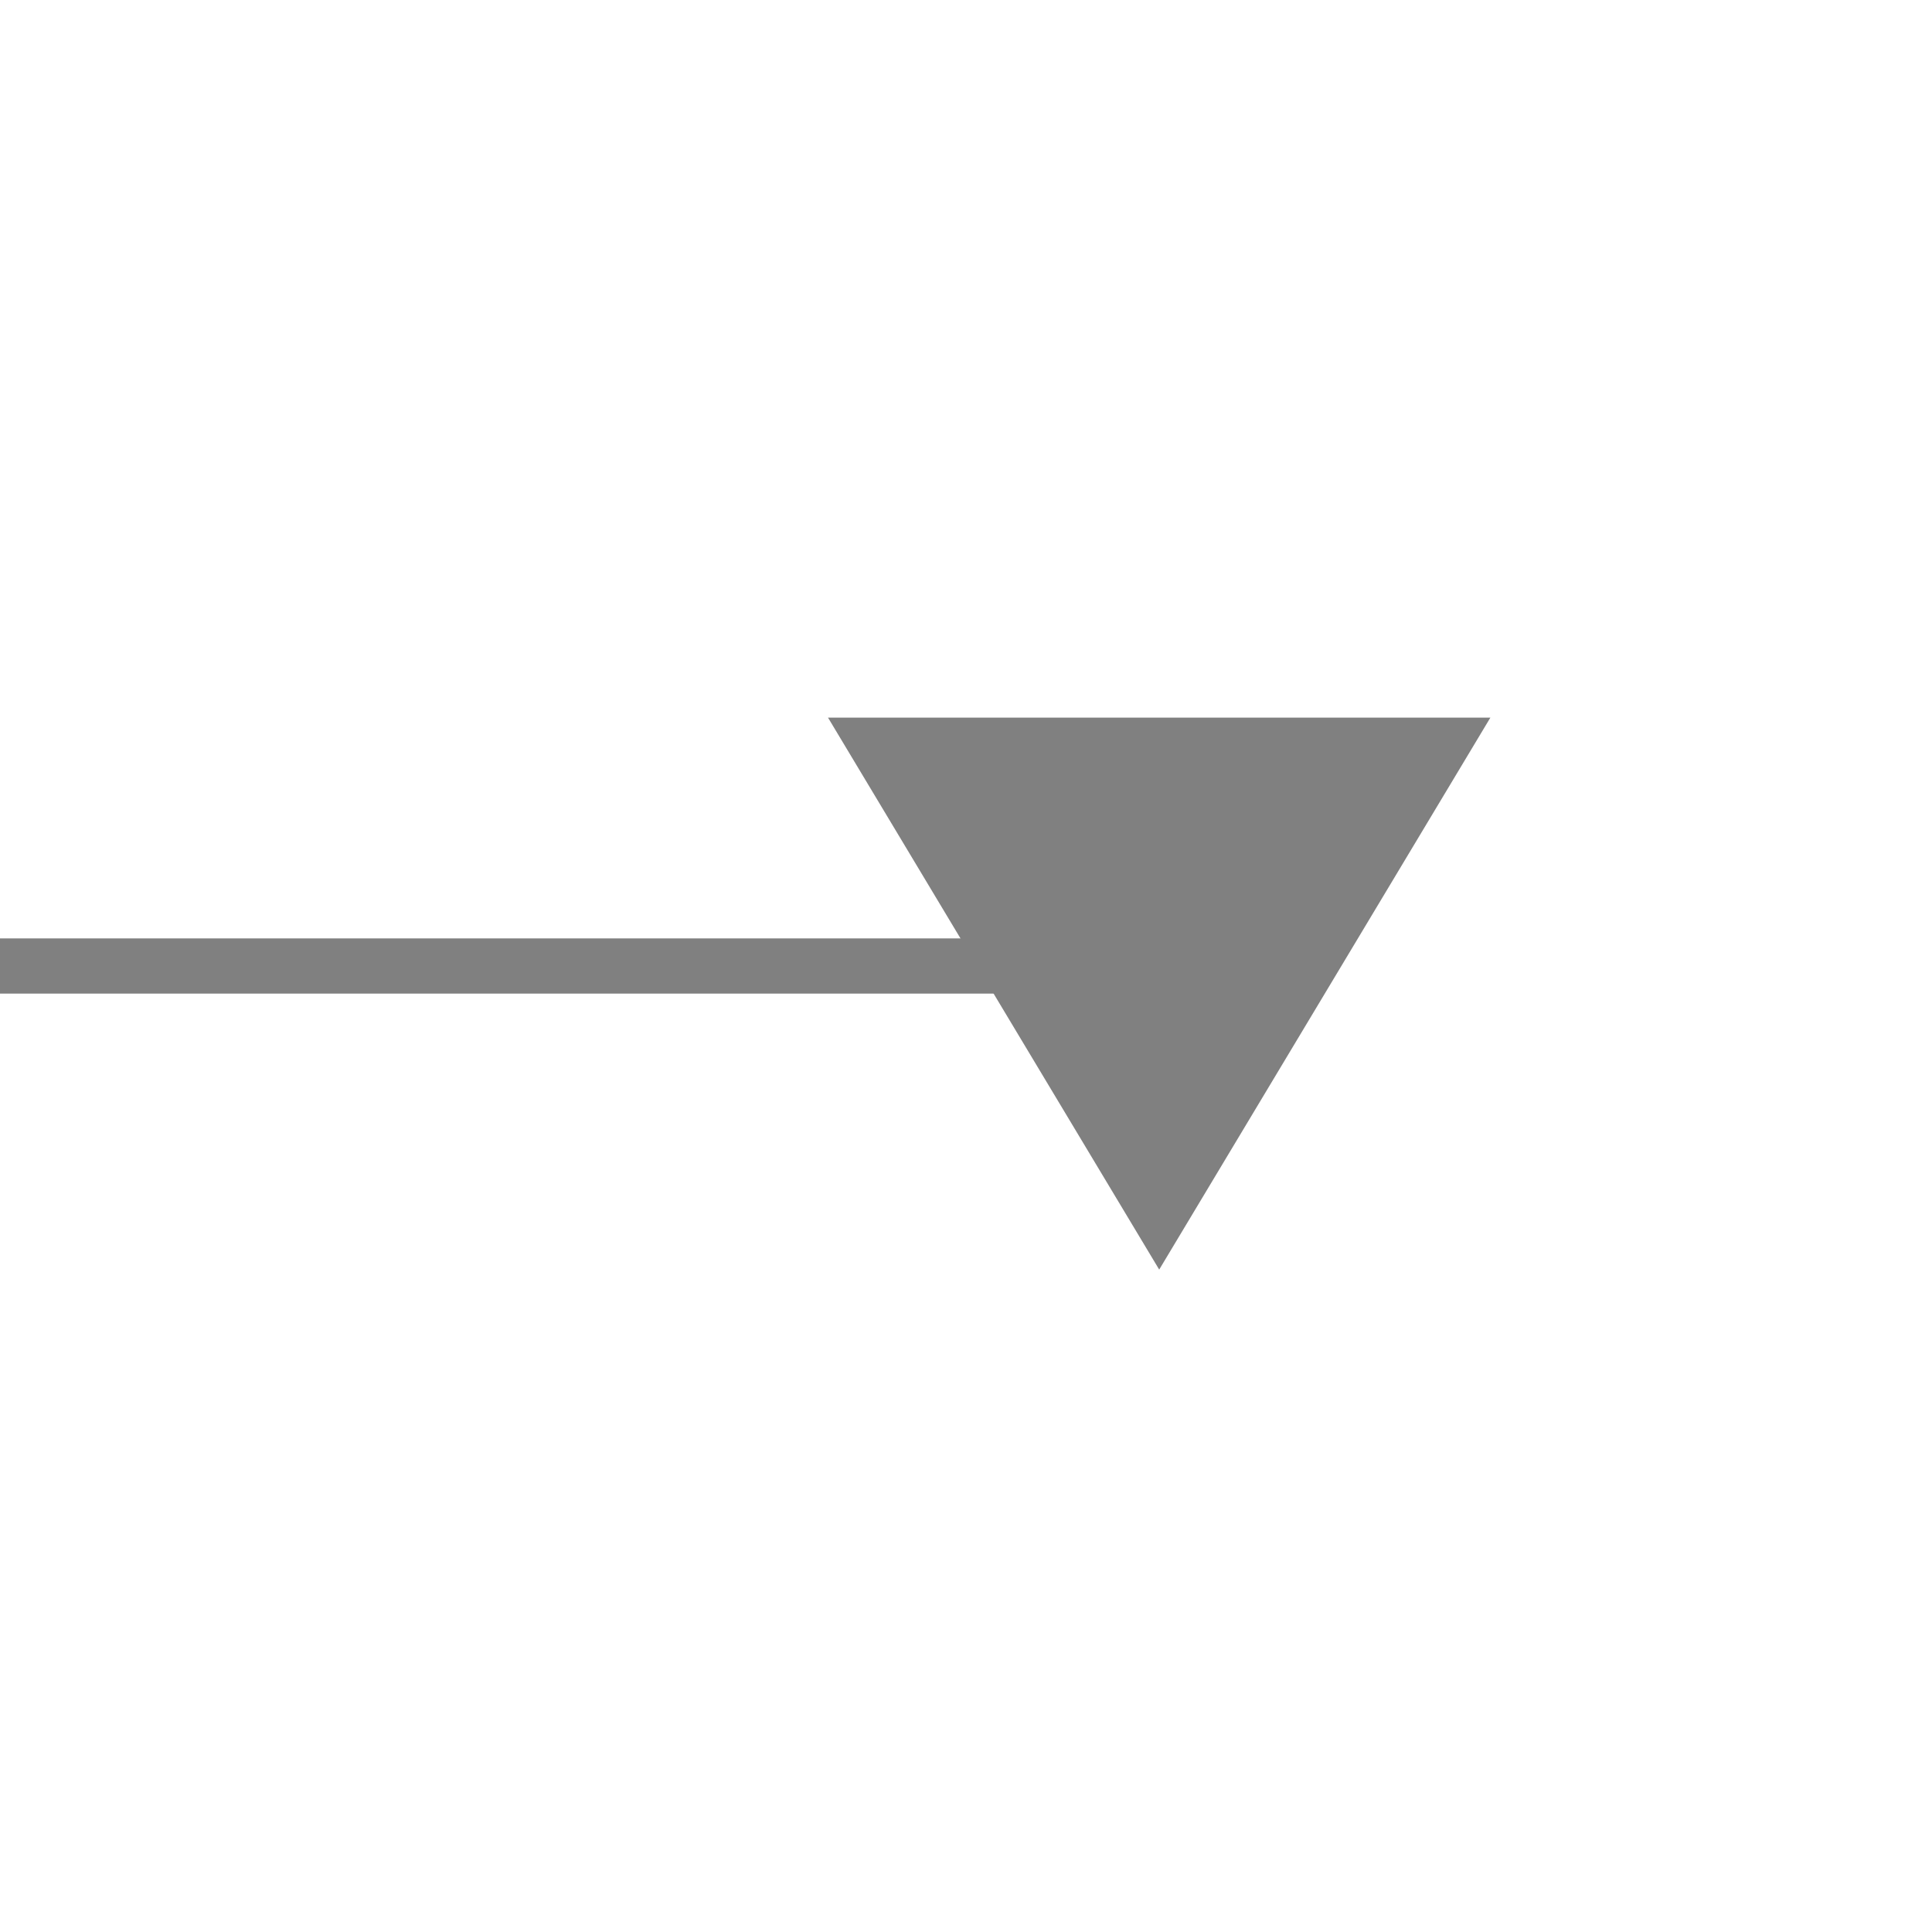 <?xml version="1.0" encoding="UTF-8"?>
<svg width="35px" height="35px" viewBox="0 0 35 35" version="1.1" xmlns="http://www.w3.org/2000/svg" xmlns:xlink="http://www.w3.org/1999/xlink">
    <defs></defs>
    <g id="Page-1" stroke="none" stroke-width="1" fill="none" fill-rule="evenodd">
        <path d="M0.5,17.5 L18.5,17.5" id="Line" stroke="#808080" stroke-linecap="square"></path>
        <polygon id="Triangle" fill="#808080" transform="translate(21, 18) scale(1, -1) translate(-21, -18) " points="21 13 27 23 15 23"></polygon>
    </g>
</svg>